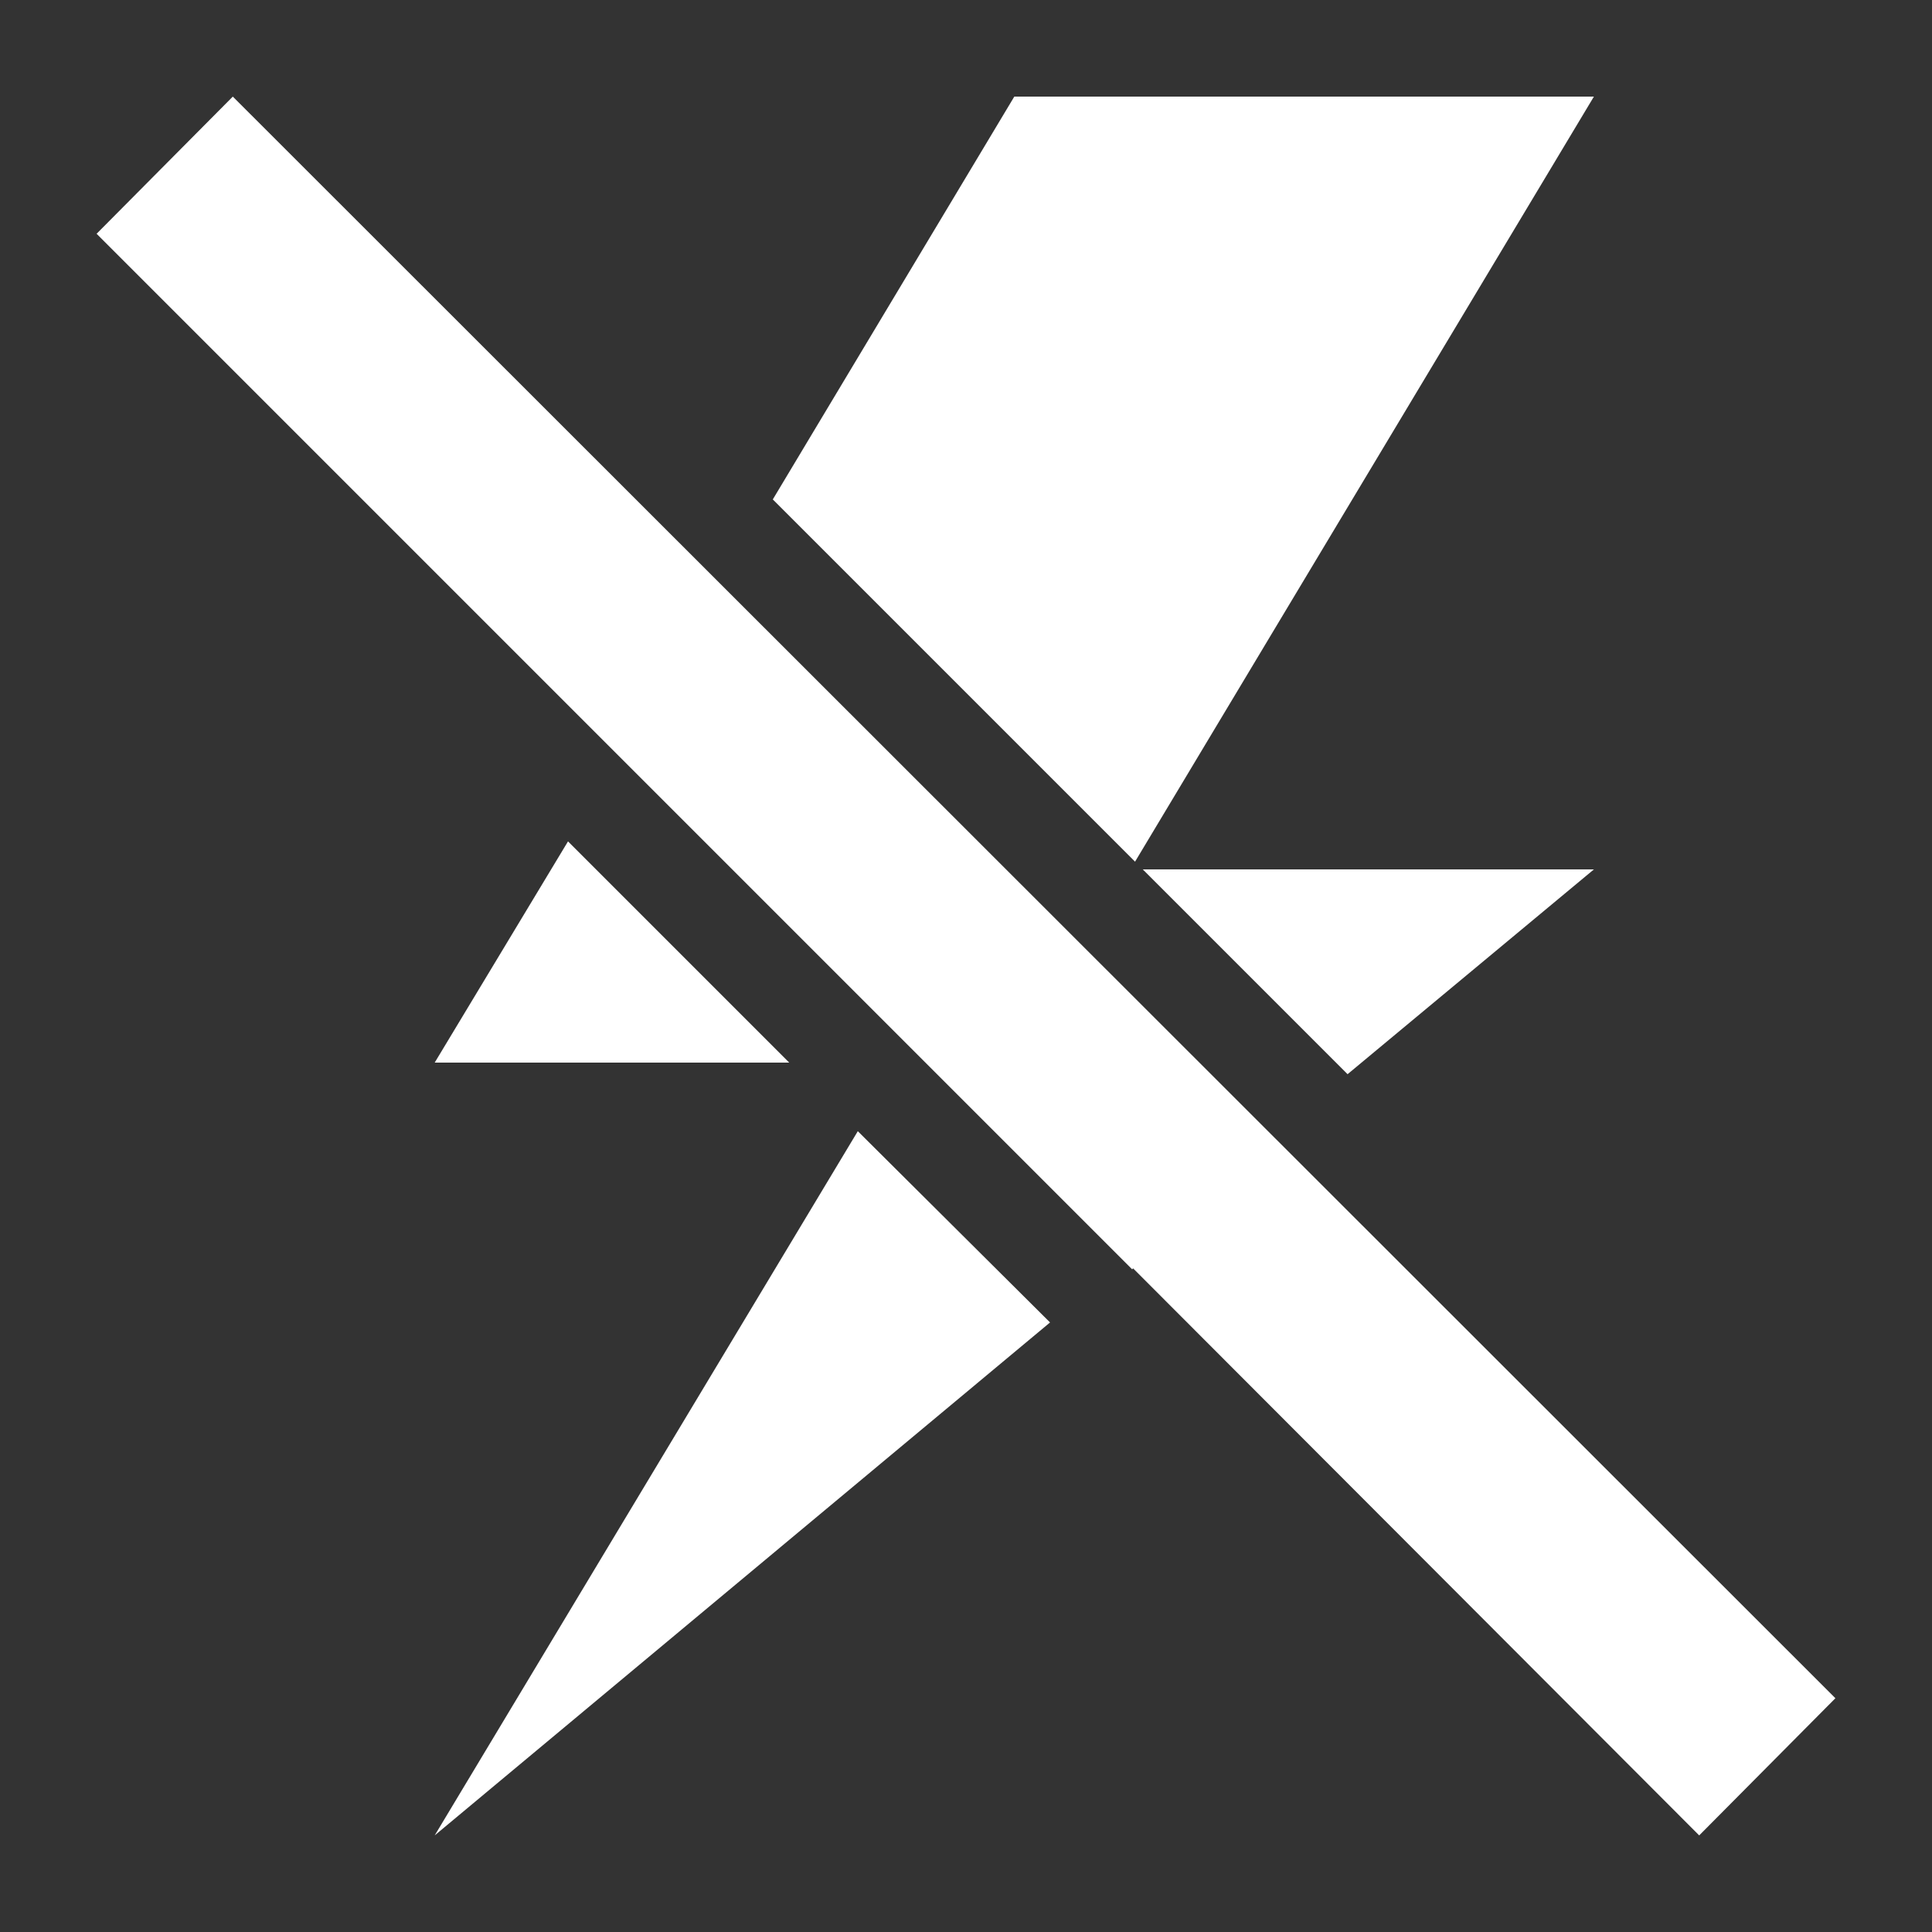 <svg width="20" height="20" viewBox="0 0 20 20" fill="none" xmlns="http://www.w3.org/2000/svg">
<rect x="0" y="0" width="20" height="20" fill="#333333" stroke="none"/>
<path d="M2.41 1L1 2.42L11.72 13.14L11.73 13.13L17.59 19L19 17.58L2.41 1Z" fill="white"/>
<path d="M4.5 11H8.17L5.88 8.71L4.5 11Z" fill="white"/>
<path d="M16.5 9H11.83L13.95 11.12L16.5 9Z" fill="white"/>
<path d="M4.5 19L10.87 13.69L8.88 11.71L4.5 19Z" fill="white"/>
<path d="M16.5 1H10.5L8 5.17L11.75 8.92L16.5 1Z" fill="white"/>
</svg>
